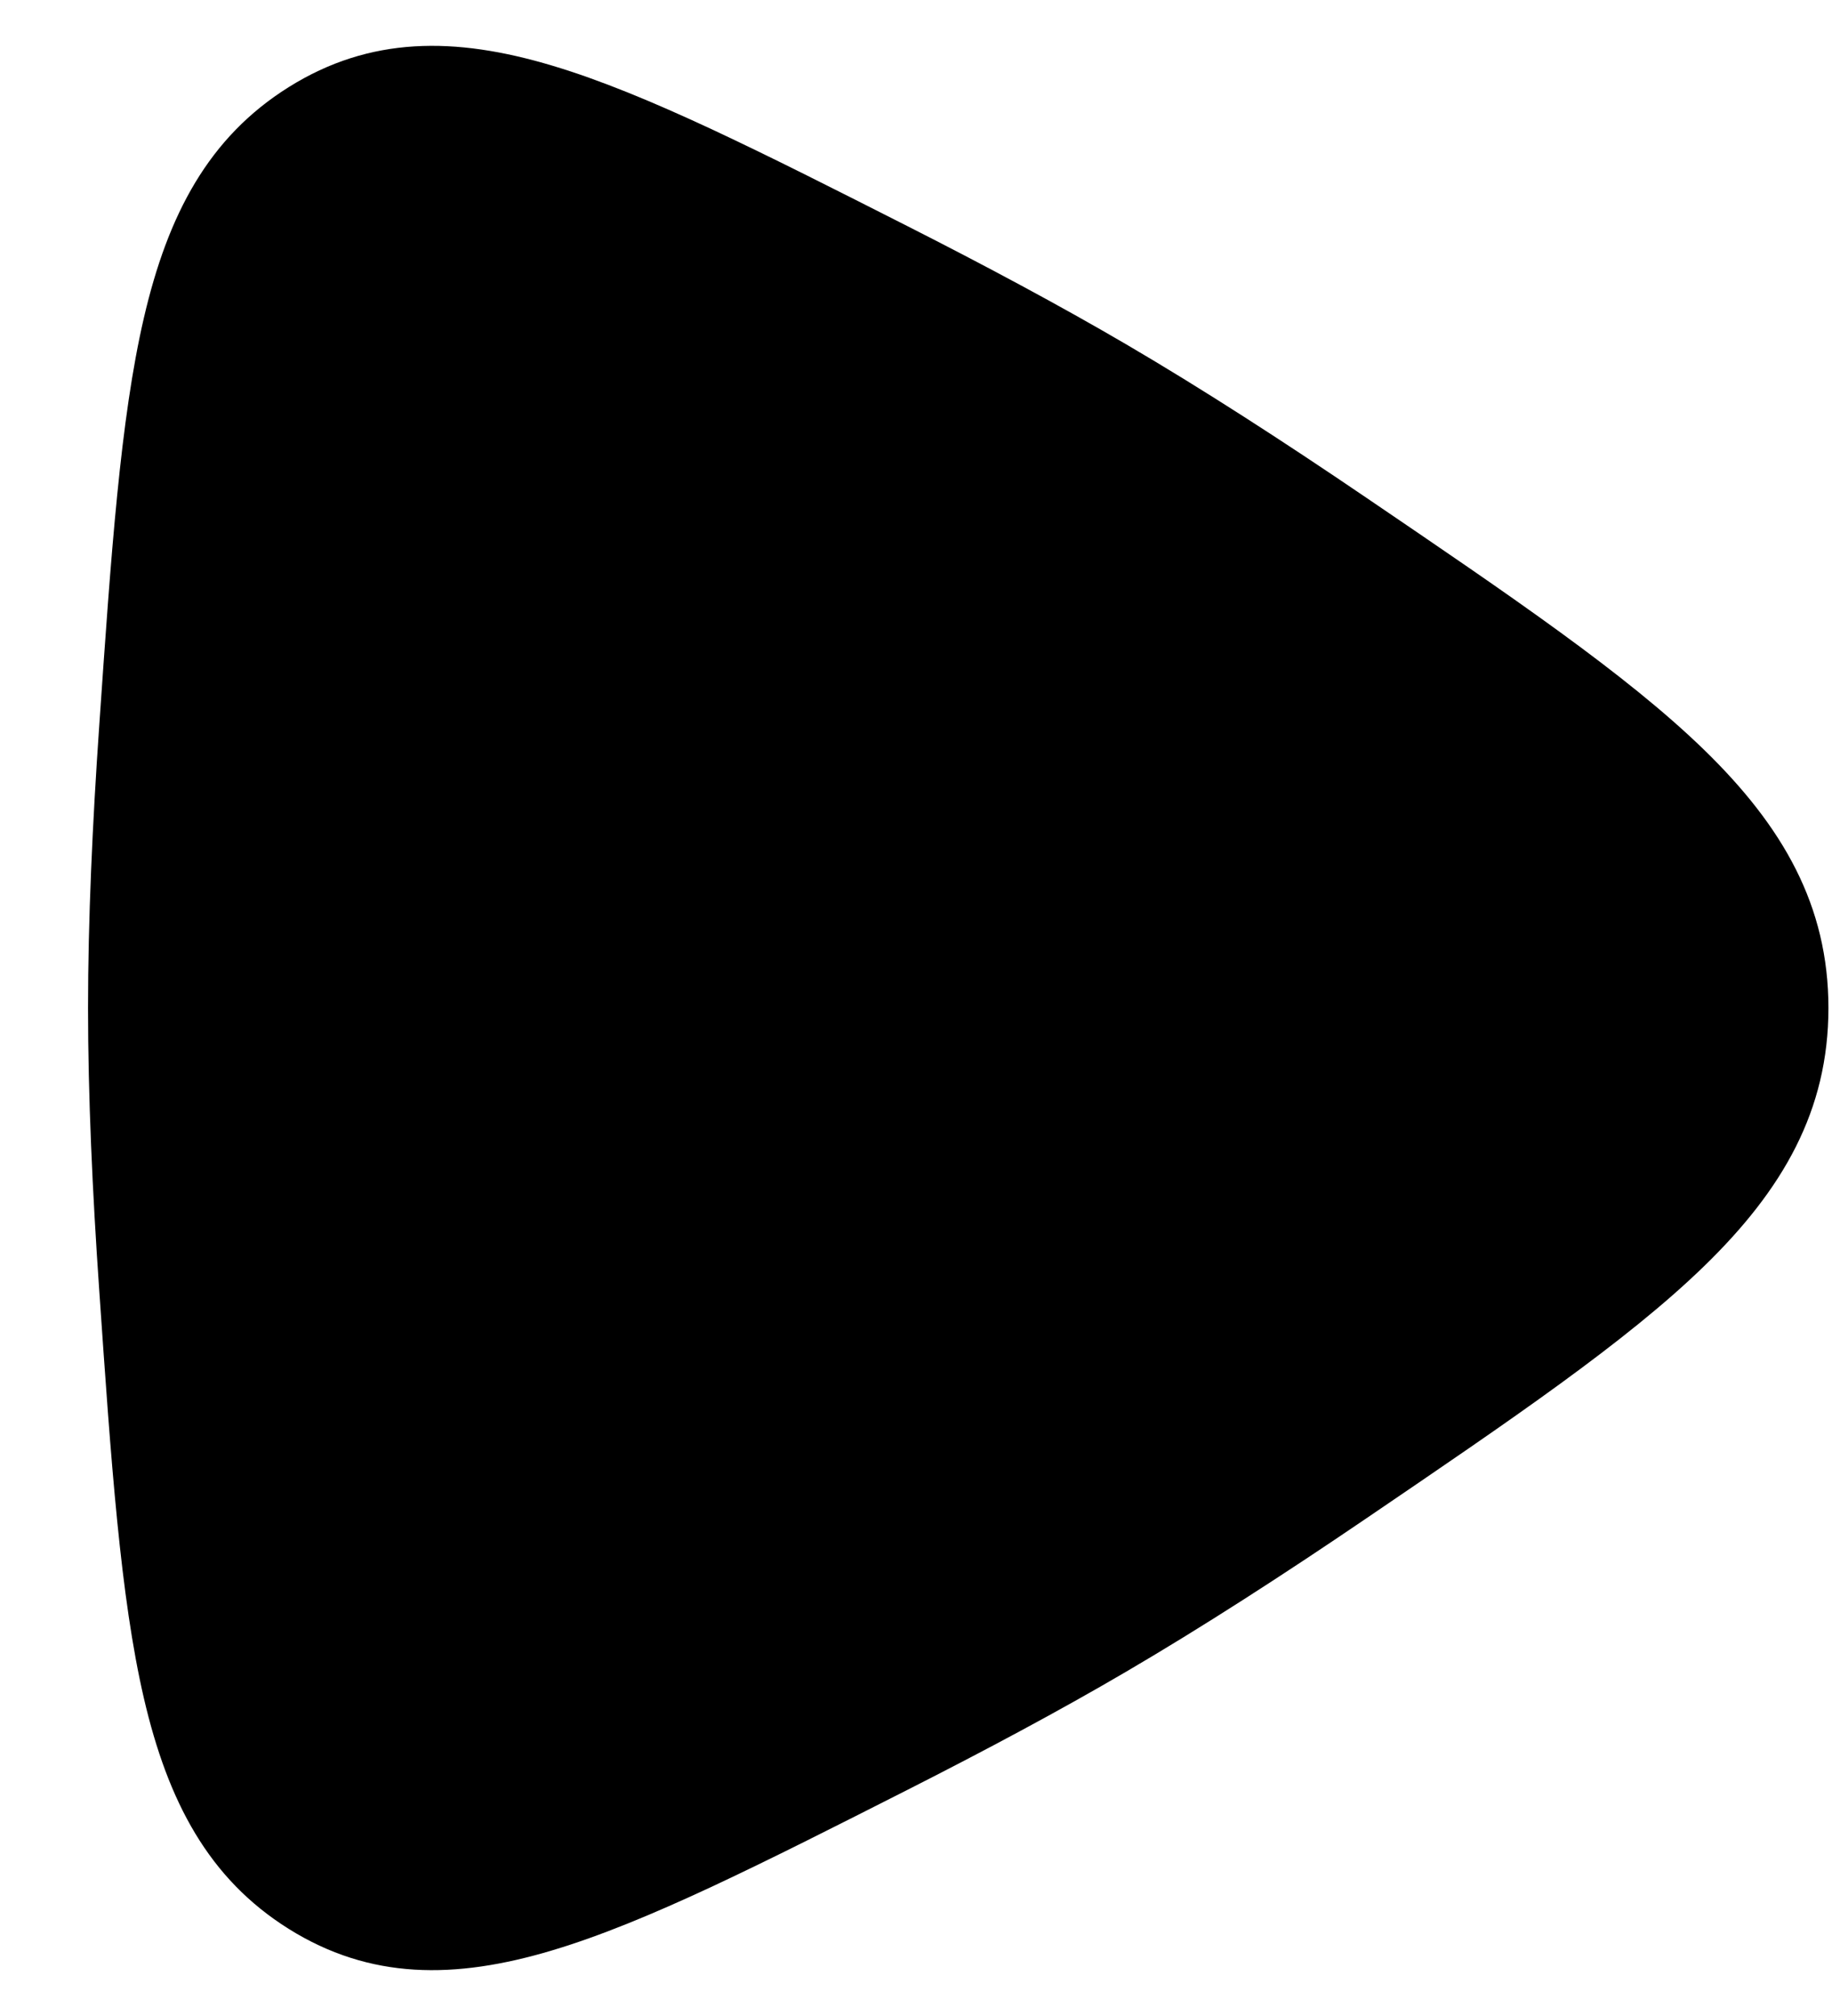 <svg width="20" height="22" viewBox="0 0 20 22" fill="none" xmlns="http://www.w3.org/2000/svg">
<path d="M14.624 5.837C17.849 8.029 19.461 9.125 19.461 11C19.461 12.875 17.849 13.971 14.624 16.163C13.734 16.768 12.851 17.338 12.04 17.813C11.328 18.229 10.522 18.66 9.687 19.083C6.47 20.713 4.861 21.529 3.418 20.626C1.976 19.724 1.845 17.834 1.582 14.056C1.508 12.987 1.461 11.939 1.461 11C1.461 10.061 1.508 9.013 1.582 7.945C1.845 4.166 1.976 2.277 3.418 1.374C4.861 0.472 6.47 1.287 9.687 2.917C10.522 3.34 11.328 3.771 12.04 4.187C12.851 4.662 13.734 5.232 14.624 5.837Z" fill="black"/>
<path d="M12.04 4.187L12.292 3.756L12.04 4.187ZM12.04 17.813L12.292 18.244L12.04 17.813ZM1.461 11H0.961H1.461ZM9.687 2.917L9.461 3.363L9.687 2.917ZM1.582 7.945L1.084 7.91L1.582 7.945ZM9.687 19.083L9.461 18.637L9.687 19.083ZM1.582 14.056L2.081 14.021L1.582 14.056ZM14.624 5.837L14.905 5.424L14.624 5.837ZM14.624 16.163L14.905 16.577L14.624 16.163ZM9.461 3.363C10.29 3.783 11.087 4.209 11.787 4.619L12.292 3.756C11.569 3.333 10.753 2.897 9.913 2.471L9.461 3.363ZM11.787 4.619C12.585 5.086 13.458 5.649 14.343 6.251L14.905 5.424C14.009 4.815 13.116 4.238 12.292 3.756L11.787 4.619ZM14.343 15.75C13.458 16.351 12.585 16.914 11.787 17.381L12.292 18.244C13.116 17.762 14.009 17.186 14.905 16.577L14.343 15.75ZM11.787 17.381C11.087 17.791 10.29 18.217 9.461 18.637L9.913 19.529C10.753 19.103 11.569 18.668 12.292 18.244L11.787 17.381ZM2.081 14.021C2.007 12.959 1.961 11.924 1.961 11H0.961C0.961 11.955 1.009 13.014 1.084 14.09L2.081 14.021ZM1.961 11C1.961 10.076 2.007 9.041 2.081 7.979L1.084 7.91C1.009 8.986 0.961 10.046 0.961 11H1.961ZM9.913 2.471C8.322 1.665 7.068 1.027 6.031 0.717C4.963 0.397 4.038 0.397 3.153 0.95L3.684 1.798C4.242 1.449 4.842 1.405 5.744 1.675C6.675 1.954 7.835 2.539 9.461 3.363L9.913 2.471ZM2.081 7.979C2.213 6.073 2.31 4.703 2.545 3.694C2.774 2.706 3.117 2.152 3.684 1.798L3.153 0.95C2.277 1.498 1.833 2.34 1.571 3.468C1.314 4.573 1.213 6.038 1.084 7.91L2.081 7.979ZM9.461 18.637C7.835 19.461 6.675 20.047 5.744 20.325C4.842 20.595 4.242 20.551 3.684 20.202L3.153 21.05C4.038 21.603 4.963 21.603 6.031 21.283C7.068 20.973 8.322 20.335 9.913 19.529L9.461 18.637ZM1.084 14.09C1.213 15.962 1.314 17.427 1.571 18.533C1.833 19.66 2.277 20.502 3.153 21.05L3.684 20.202C3.117 19.848 2.774 19.294 2.545 18.306C2.31 17.297 2.213 15.928 2.081 14.021L1.084 14.09ZM14.343 6.251C15.971 7.357 17.136 8.152 17.904 8.896C18.65 9.62 18.961 10.242 18.961 11H19.961C19.961 9.884 19.466 9.02 18.6 8.179C17.755 7.359 16.502 6.509 14.905 5.424L14.343 6.251ZM14.905 16.577C16.502 15.491 17.755 14.641 18.6 13.821C19.466 12.981 19.961 12.117 19.961 11H18.961C18.961 11.758 18.65 12.38 17.904 13.104C17.136 13.849 15.971 14.643 14.343 15.75L14.905 16.577Z" fill="black"/>
</svg>
